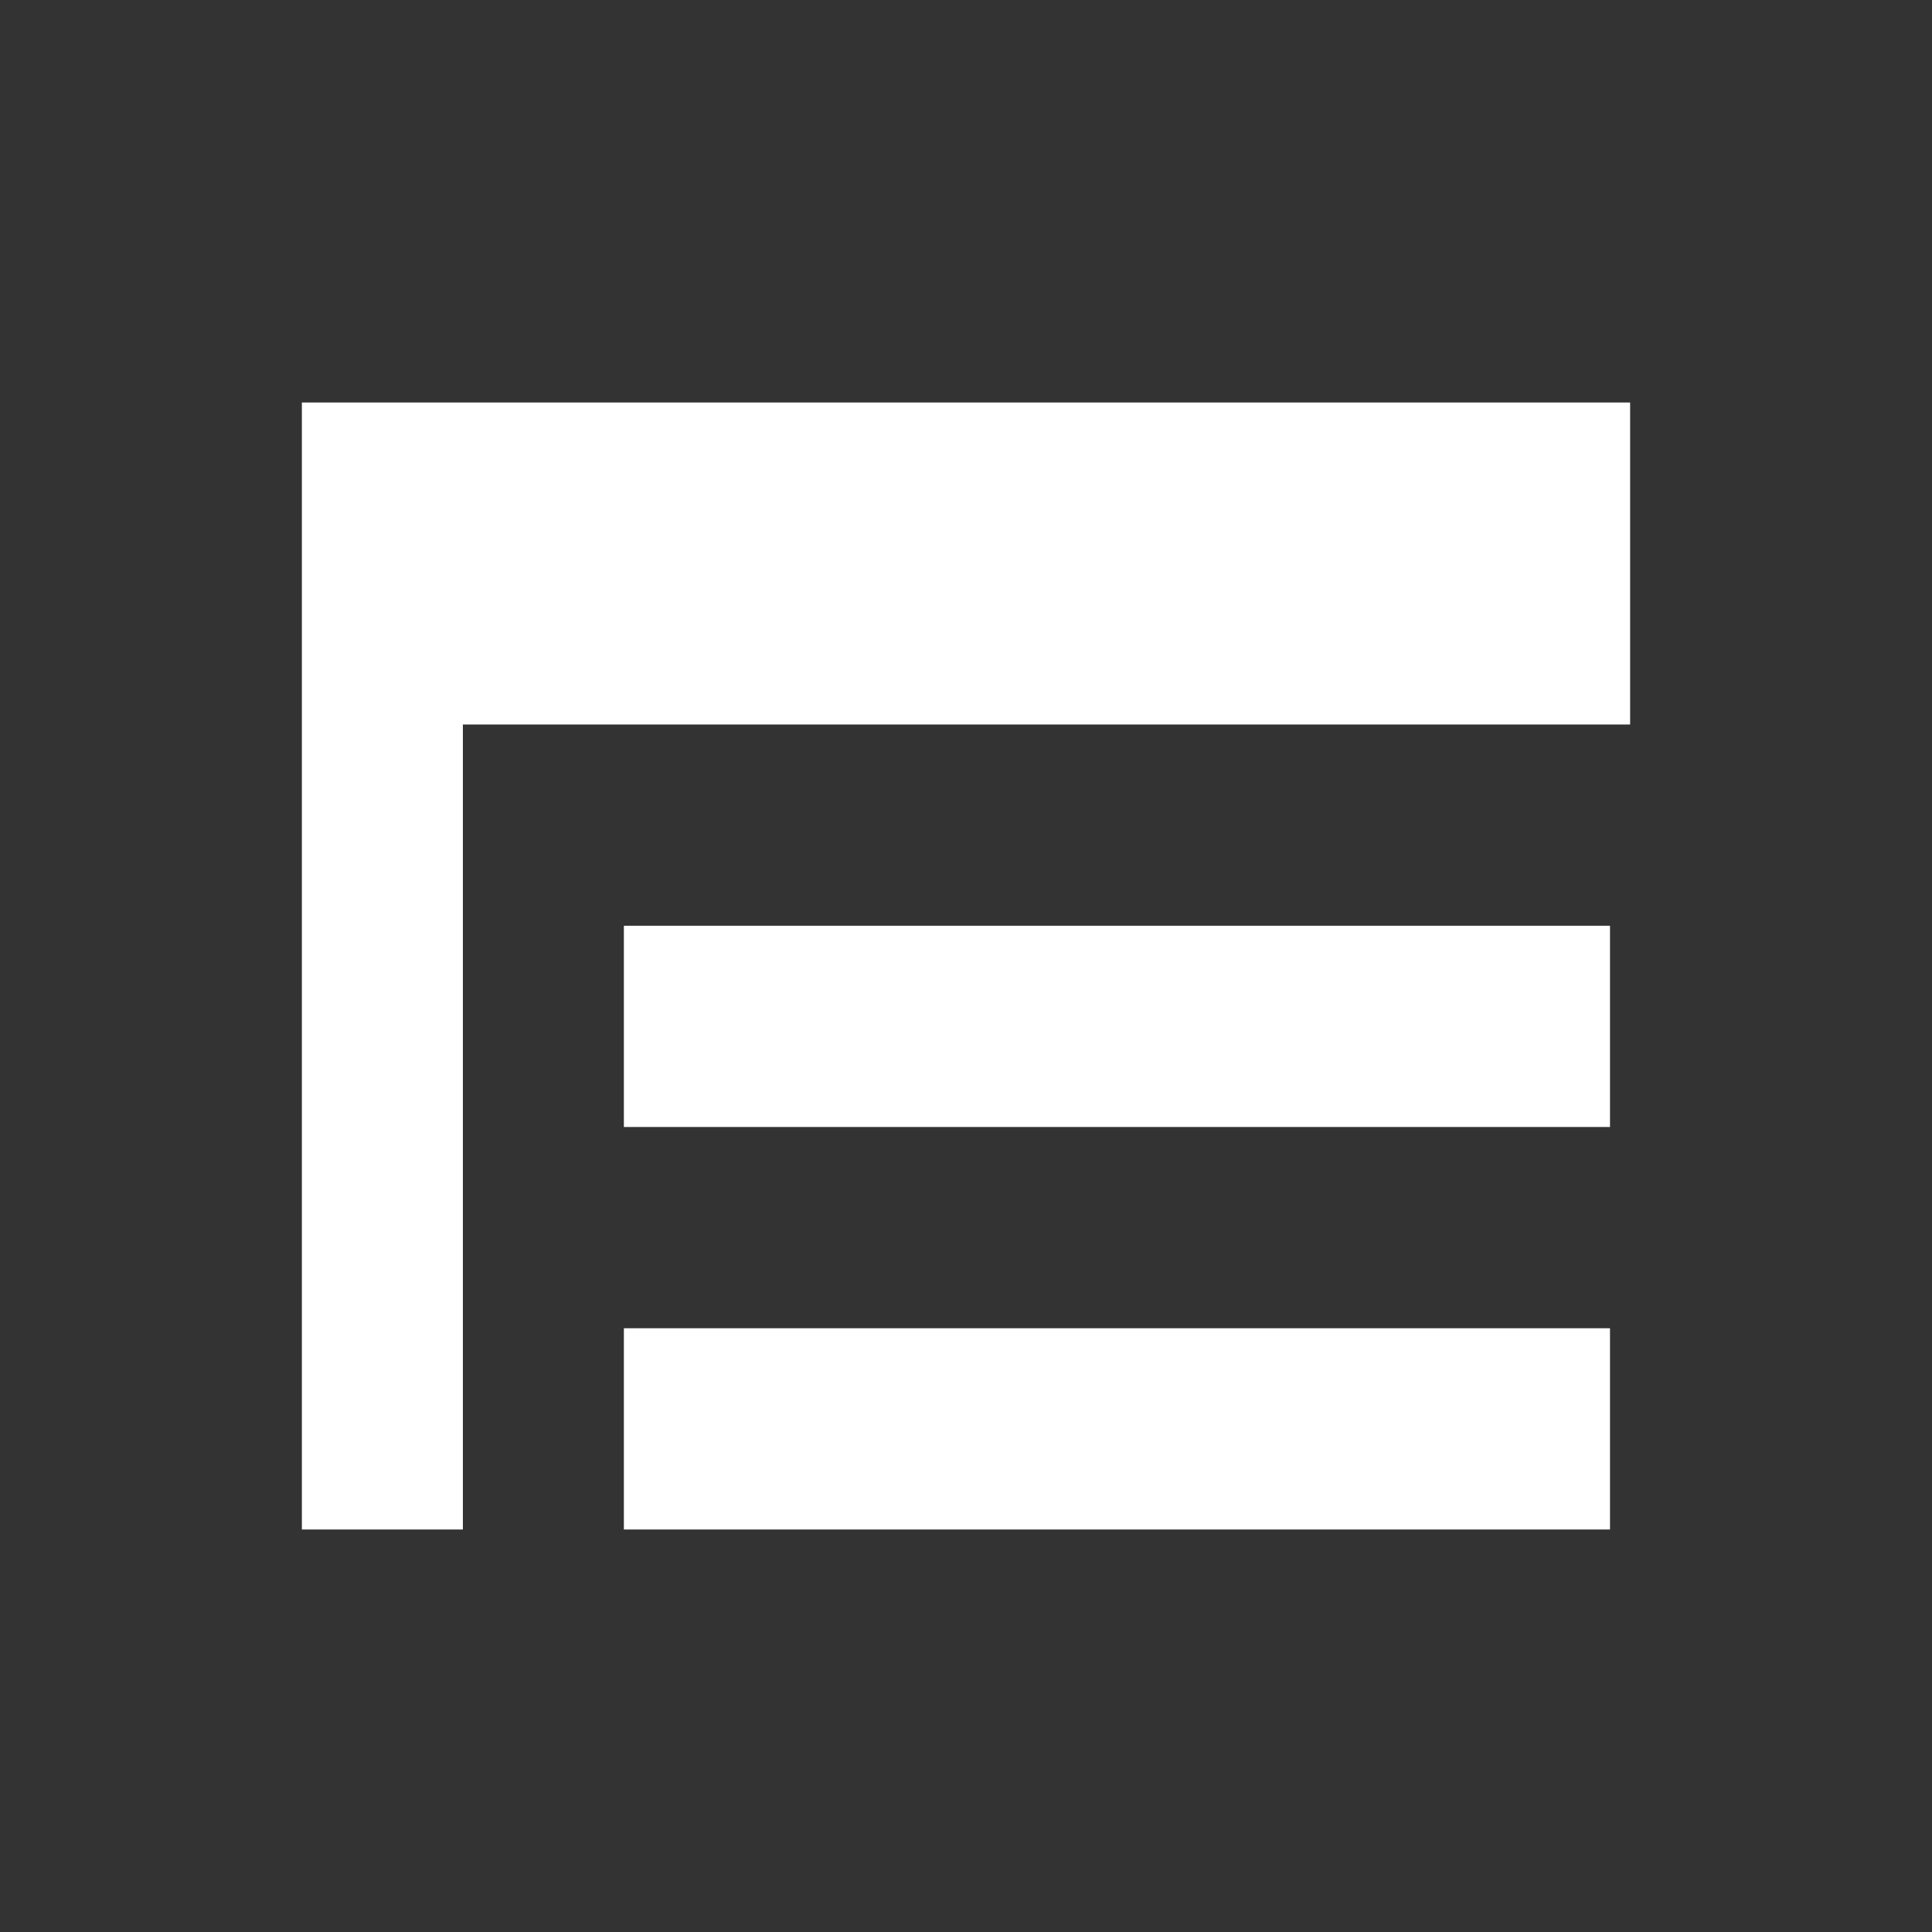 <?xml version="1.0" standalone="no"?><svg xmlns="http://www.w3.org/2000/svg" xmlns:xlink="http://www.w3.org/1999/xlink" style="isolation:isolate" viewBox="0 0 24 24" width="24" height="24"><rect x="0" y="0" width="24" height="24" fill="#333333" stroke="none"/><defs><clipPath id="_clipPath_1wV9LKui7m5otTyVN2VaqsTDNcAZAMrr"><rect width="24" height="24"/></clipPath></defs><g clip-path="url(#_clipPath_1wV9LKui7m5otTyVN2VaqsTDNcAZAMrr)"><path d=" M 0 0 L 24 0 L 24 24 L 0 24 L 0 0 Z " fill="none"/><path d=" M 7.75 11.5 L 20 11.5 L 20 14 L 7.75 14 L 7.75 11.5 Z  M 7.75 16.5 L 20 16.5 L 20 19 L 7.75 19 L 7.75 16.5 Z  M 5.75 9 L 20.25 9 L 20.25 5 L 3.75 5 L 3.75 7 L 3.75 9 L 3.75 19 L 5.75 19 L 5.75 9 Z " fill-rule="evenodd" fill="rgb(255,255,255)"/></g></svg>